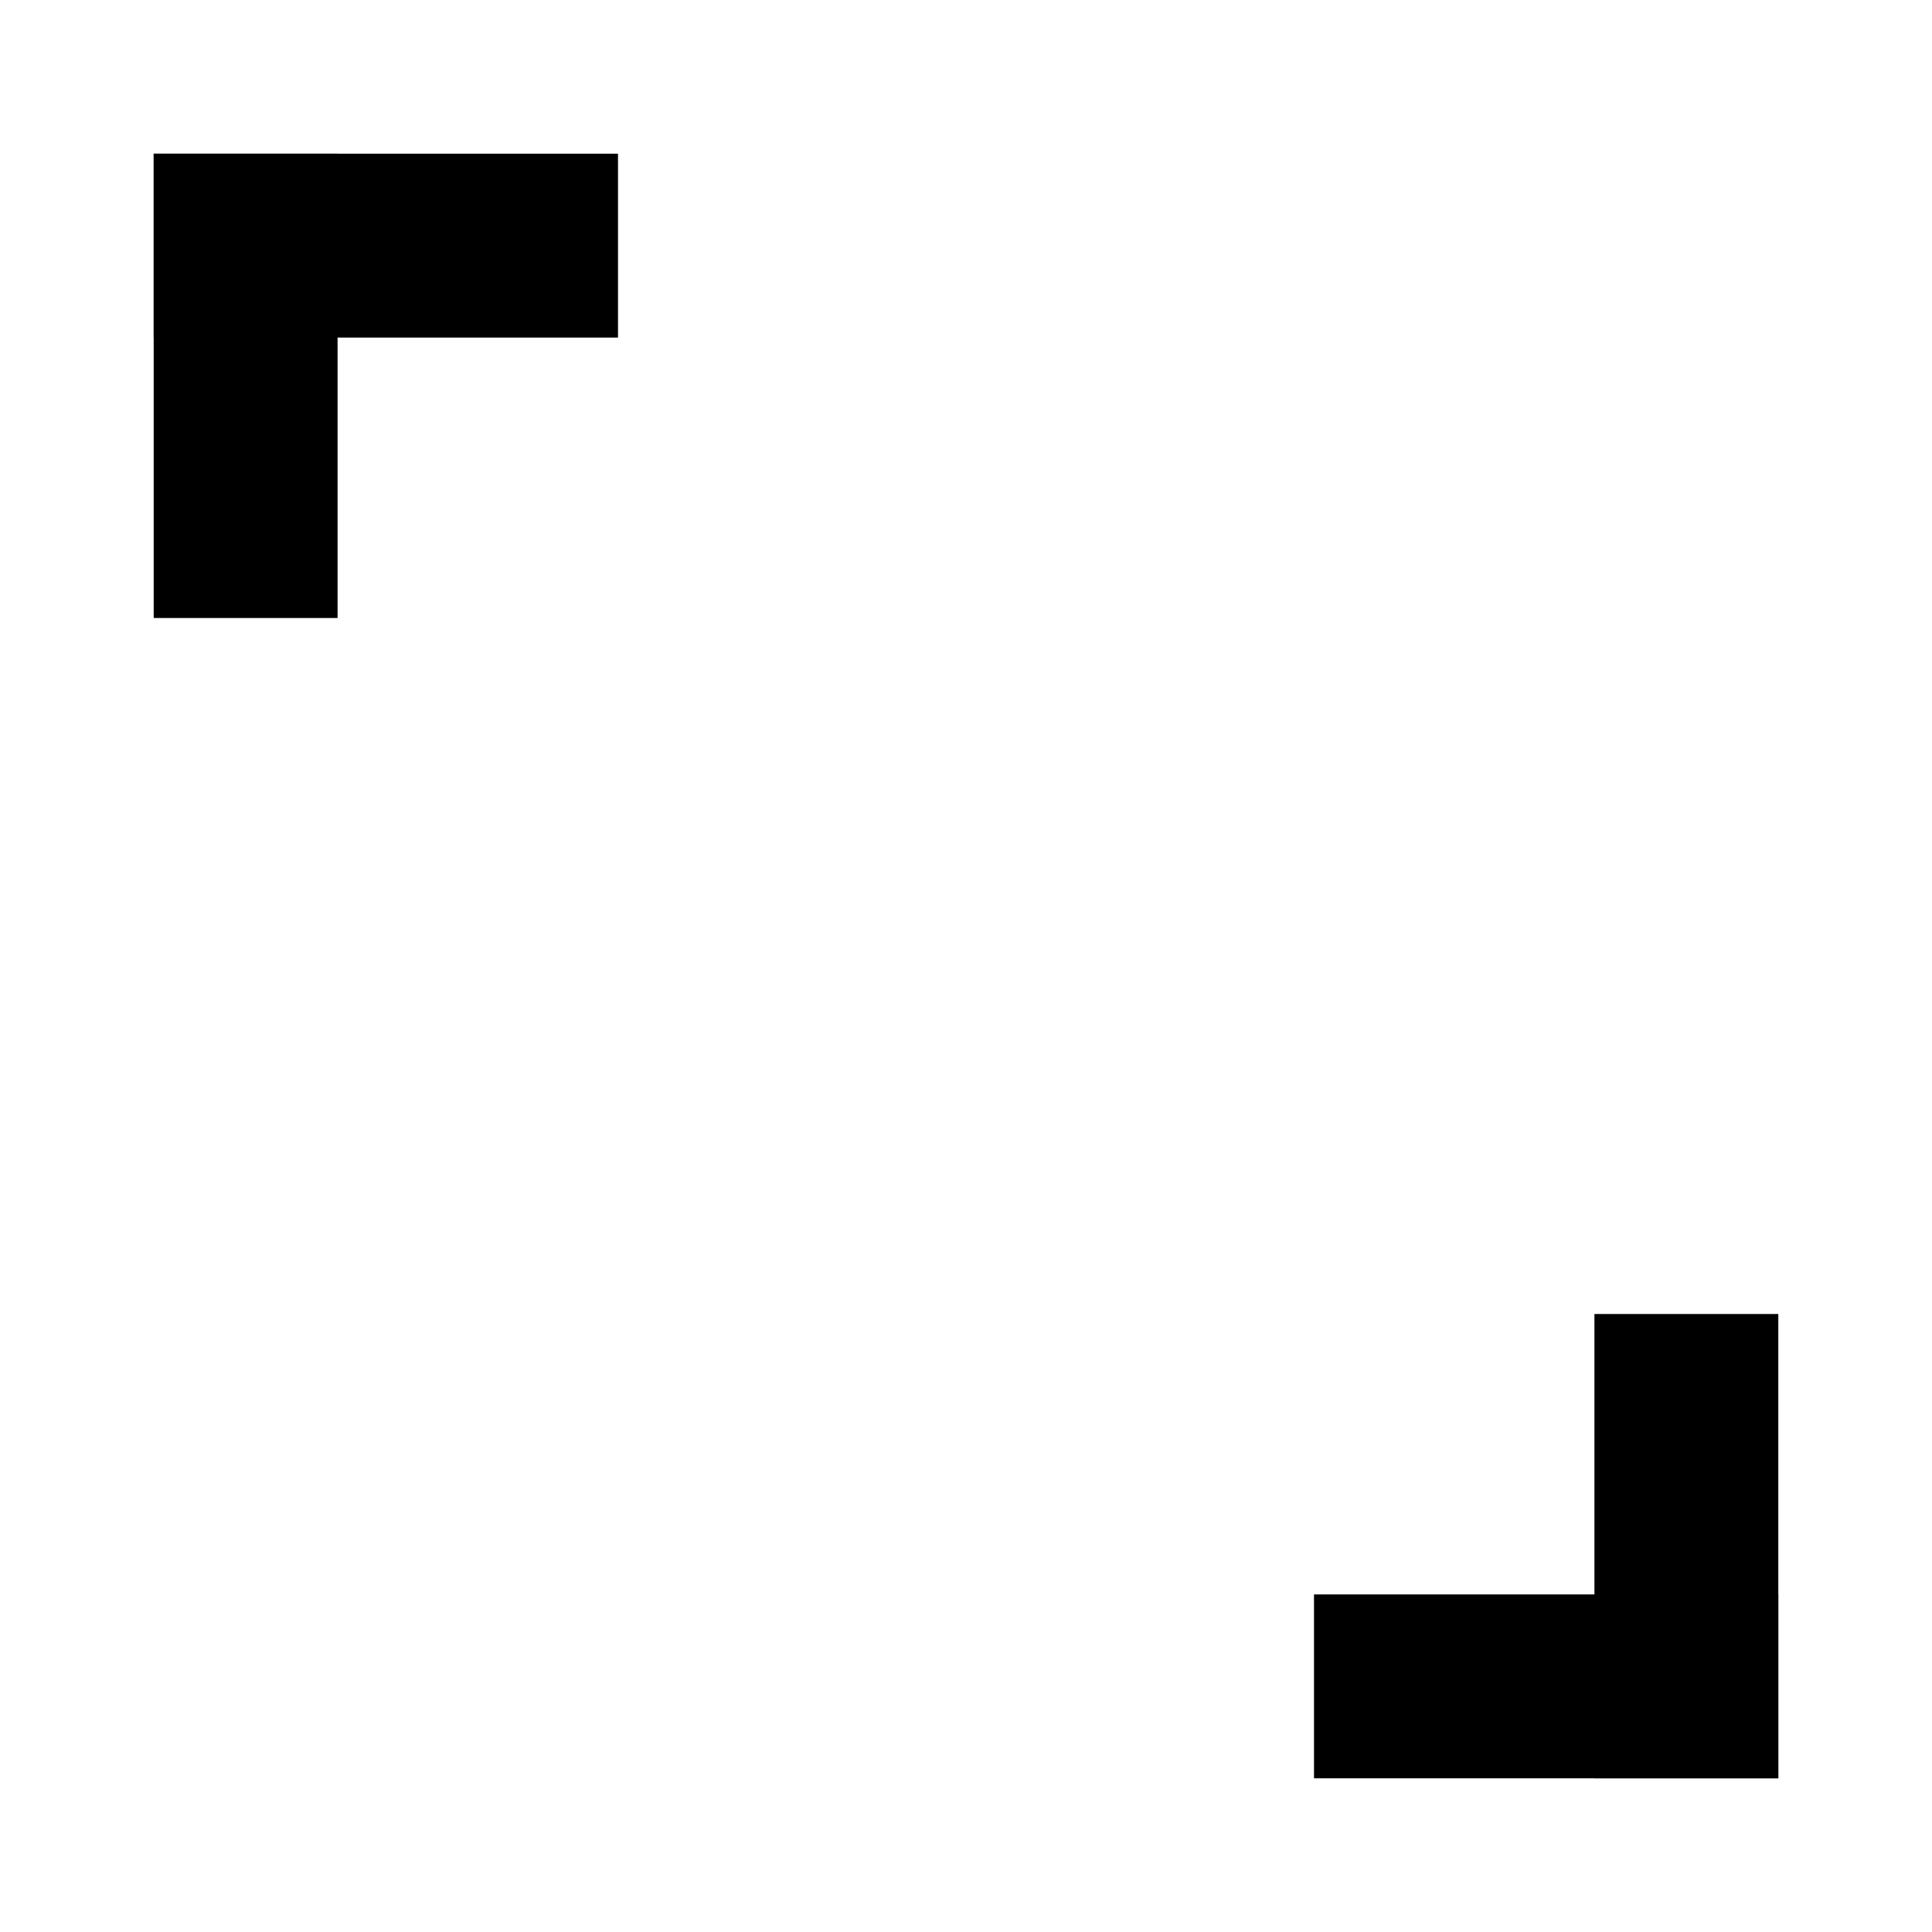 <?xml version="1.0" encoding="UTF-8" standalone="no"?>
<svg
   xmlns:dc="http://purl.org/dc/elements/1.1/"
   xmlns:cc="http://creativecommons.org/ns#"
   xmlns:rdf="http://www.w3.org/1999/02/22-rdf-syntax-ns#"
   xmlns:svg="http://www.w3.org/2000/svg"
   xmlns="http://www.w3.org/2000/svg"
   xmlns:sodipodi="http://sodipodi.sourceforge.net/DTD/sodipodi-0.dtd"
   xmlns:inkscape="http://www.inkscape.org/namespaces/inkscape"
   width="40mm"
   height="40mm"
   version="1.1"
   viewBox="0 0 40 40"
   id="svg51"
   sodipodi:docname="icon.svg"
   inkscape:version="0.92.1 r15371"
   inkscape:export-filename="C:\cygwin64\home\Alexander_Pruss\js\videorate\icon128.png"
   inkscape:export-xdpi="81.279999"
   inkscape:export-ydpi="81.279999">
  <sodipodi:namedview
     pagecolor="#ffffff"
     bordercolor="#666666"
     borderopacity="1"
     objecttolerance="10"
     gridtolerance="10"
     guidetolerance="10"
     inkscape:pageopacity="0"
     inkscape:pageshadow="2"
     inkscape:window-width="1366"
     inkscape:window-height="715"
     id="namedview53"
     showgrid="false"
     fit-margin-top="0"
     fit-margin-left="0"
     fit-margin-right="0"
     fit-margin-bottom="0"
     inkscape:zoom="2.245064"
     inkscape:cx="158.05408"
     inkscape:cy="60.858217"
     inkscape:window-x="-8"
     inkscape:window-y="-8"
     inkscape:window-maximized="1"
     inkscape:current-layer="svg51"
     inkscape:snap-page="true" />
  <defs
     id="defs5">
    <linearGradient
       id="a"
       gradientTransform="matrix(0.043,0,0,0.043,-3206.1,1547.2)">
      <stop
         stop-color="#404040"
         offset="0"
         id="stop2" />
    </linearGradient>
  </defs>
  <rect
     y="3.182"
     x="3.182"
     height="3.807"
     width="9.613"
     id="rect4498"
     style="opacity:1;fill:#000000;fill-opacity:1;stroke:none;stroke-width:0.589;stroke-linecap:round;stroke-linejoin:round;stroke-miterlimit:4;stroke-dasharray:none;stroke-dashoffset:0" />
  <rect
     style="opacity:1;fill:#000000;fill-opacity:1;stroke:none;stroke-width:0.589;stroke-linecap:round;stroke-linejoin:round;stroke-miterlimit:4;stroke-dasharray:none;stroke-dashoffset:0"
     id="rect4500"
     width="9.613"
     height="3.807"
     x="3.182"
     y="-6.989"
     transform="rotate(90)" />
  <rect
     style="opacity:1;fill:#000000;fill-opacity:1;stroke:none;stroke-width:0.589;stroke-linecap:round;stroke-linejoin:round;stroke-miterlimit:4;stroke-dasharray:none;stroke-dashoffset:0"
     id="rect4502"
     width="9.613"
     height="3.807"
     x="-36.818"
     y="-36.818"
     transform="scale(-1)" />
  <rect
     transform="rotate(-90)"
     y="33.011"
     x="-36.818"
     height="3.807"
     width="9.613"
     id="rect4504"
     style="opacity:1;fill:#000000;fill-opacity:1;stroke:none;stroke-width:0.589;stroke-linecap:round;stroke-linejoin:round;stroke-miterlimit:4;stroke-dasharray:none;stroke-dashoffset:0" />
</svg>
